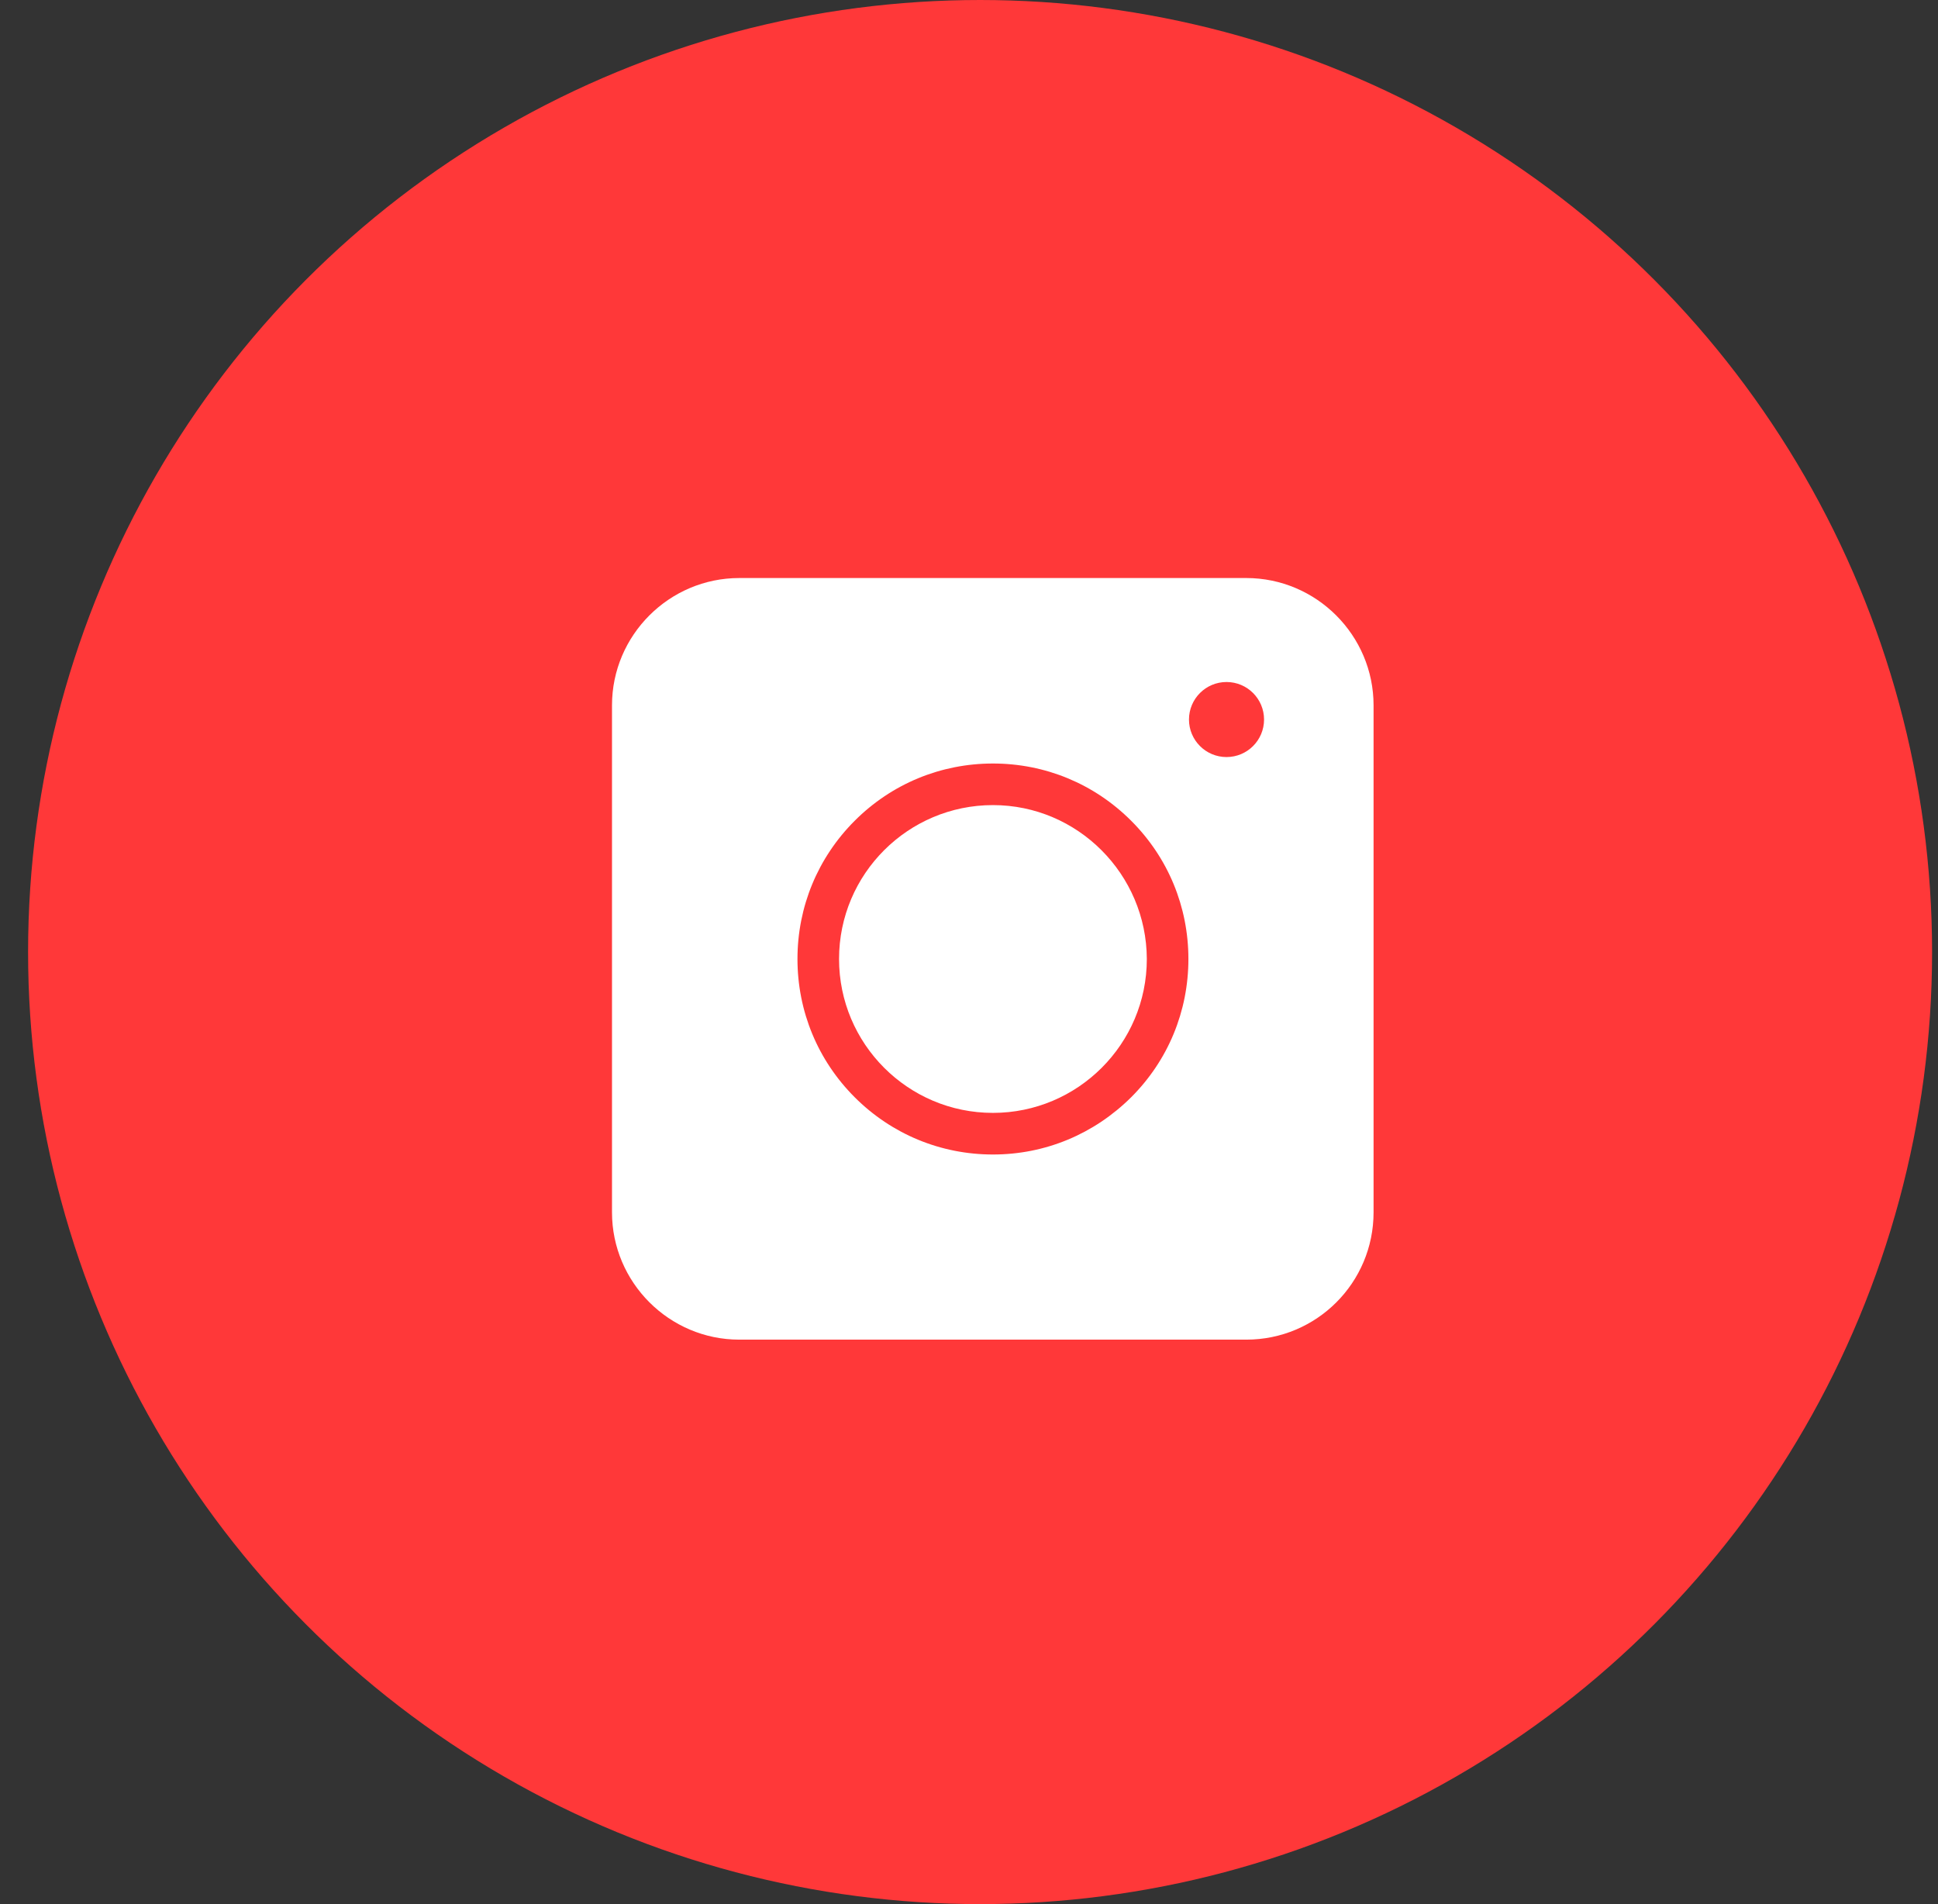 <svg width="57" height="56" viewBox="0 0 57 56" fill="none" xmlns="http://www.w3.org/2000/svg">
<rect x="0" y="0" width="57" height="56" fill="#333333" stroke="none"/>
<circle cx="28.826" cy="28" r="28" fill="#FF3839"/>
<path d="M36.655 39.399H21.744C19.683 39.399 18 37.716 18 35.655V20.744C18 18.683 19.683 17 21.744 17H36.655C38.716 17 40.399 18.683 40.399 20.744V35.655C40.399 37.725 38.725 39.399 36.655 39.399Z" fill="white"/>
<path d="M29.204 33.954C27.668 33.954 26.224 33.356 25.138 32.27C24.053 31.185 23.455 29.741 23.455 28.204C23.455 26.668 24.053 25.224 25.138 24.139C26.224 23.053 27.668 22.455 29.204 22.455C30.741 22.455 32.185 23.053 33.27 24.139C34.356 25.224 34.953 26.668 34.953 28.204C34.953 29.741 34.356 31.185 33.27 32.27C32.175 33.356 30.741 33.954 29.204 33.954ZM29.204 23.678C26.711 23.678 24.678 25.702 24.678 28.204C24.678 30.697 26.702 32.73 29.204 32.73C31.697 32.73 33.73 30.706 33.73 28.204C33.721 25.712 31.697 23.678 29.204 23.678Z" fill="#FF3839"/>
<path d="M36.074 22.265C36.684 22.265 37.178 21.771 37.178 21.162C37.178 20.552 36.684 20.058 36.074 20.058C35.465 20.058 34.97 20.552 34.97 21.162C34.97 21.771 35.465 22.265 36.074 22.265Z" fill="#FF3839"/>
</svg>
